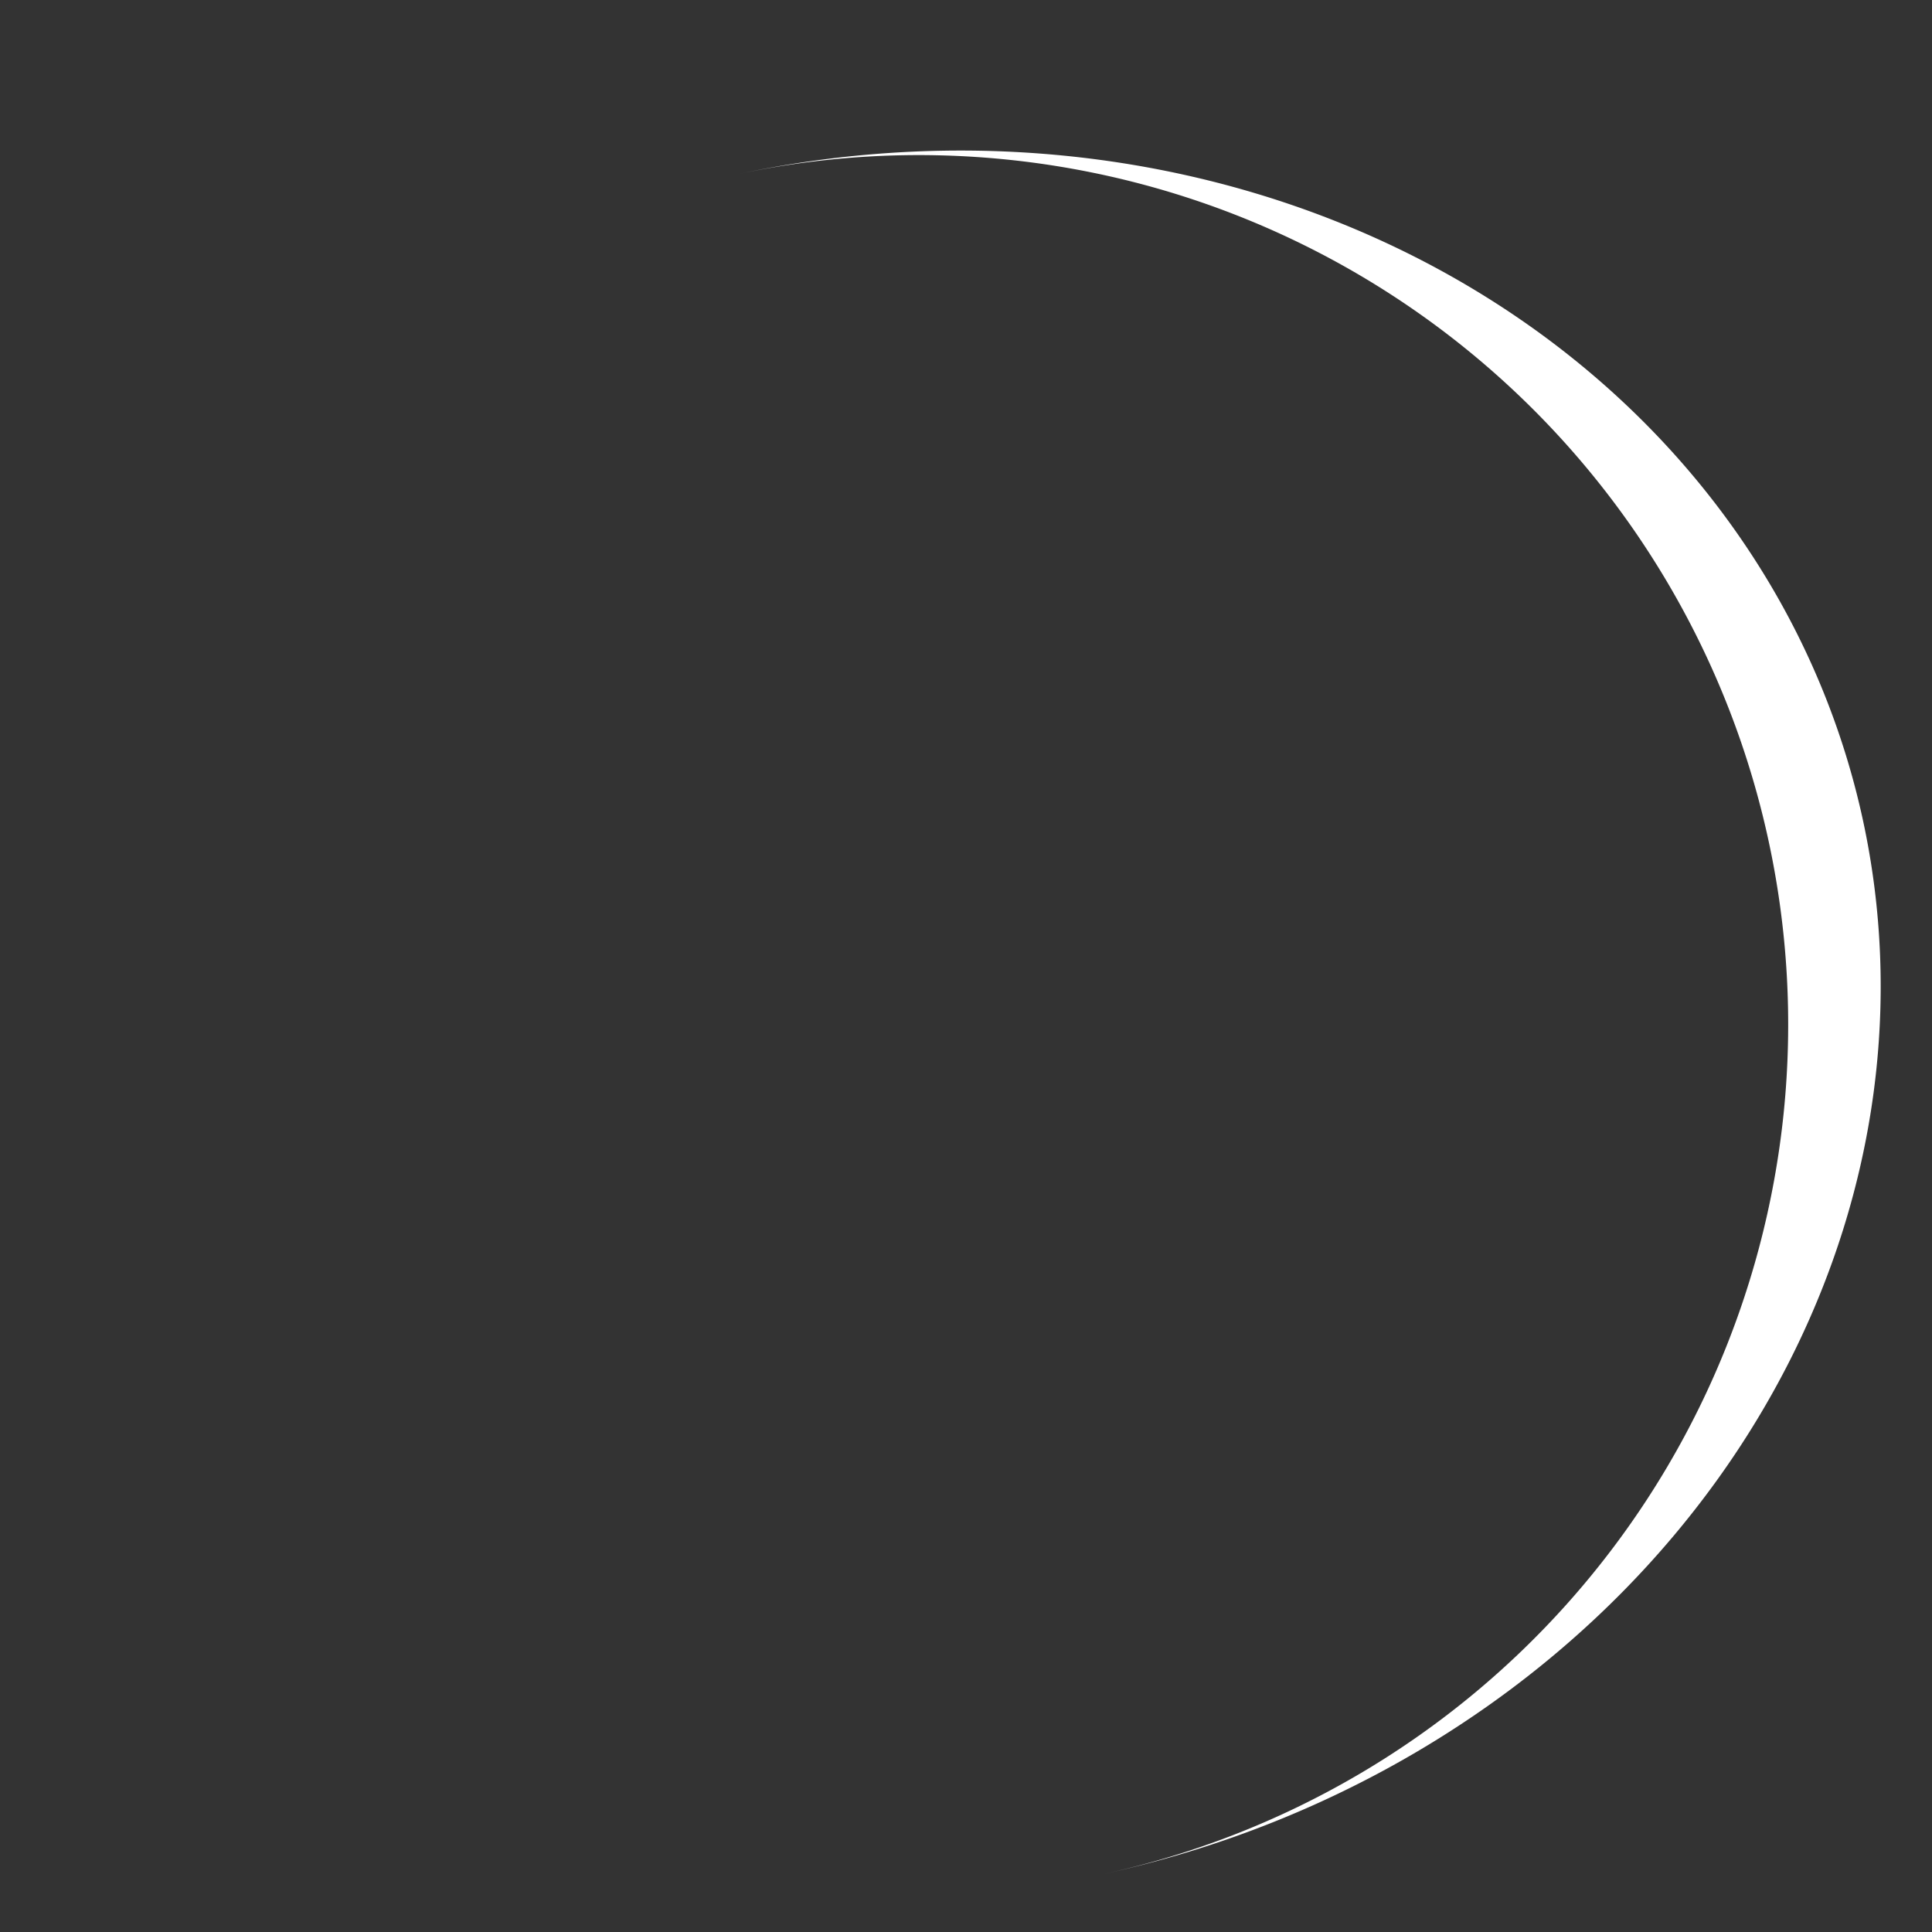 <svg width="200px"  height="200px"  xmlns="http://www.w3.org/2000/svg" viewBox="0 0 100 100" preserveAspectRatio="xMidYMid" class="lds-eclipse" style="background: none;"><rect x="0" y="0" width="100" height="100" fill="#333333" stroke="none"/><path ng-attr-d="{{config.pathCmd}}" ng-attr-fill="{{config.color}}" stroke="none" d="M5 50A45 45 0 0 0 95 50A45 50 0 0 1 5 50" fill="#ffffff" transform="rotate(257.817 50 52.5)"><animateTransform attributeName="transform" type="rotate" calcMode="linear" values="0 50 52.5;360 50 52.5" keyTimes="0;1" dur="1s" begin="0s" repeatCount="indefinite"></animateTransform></path></svg>